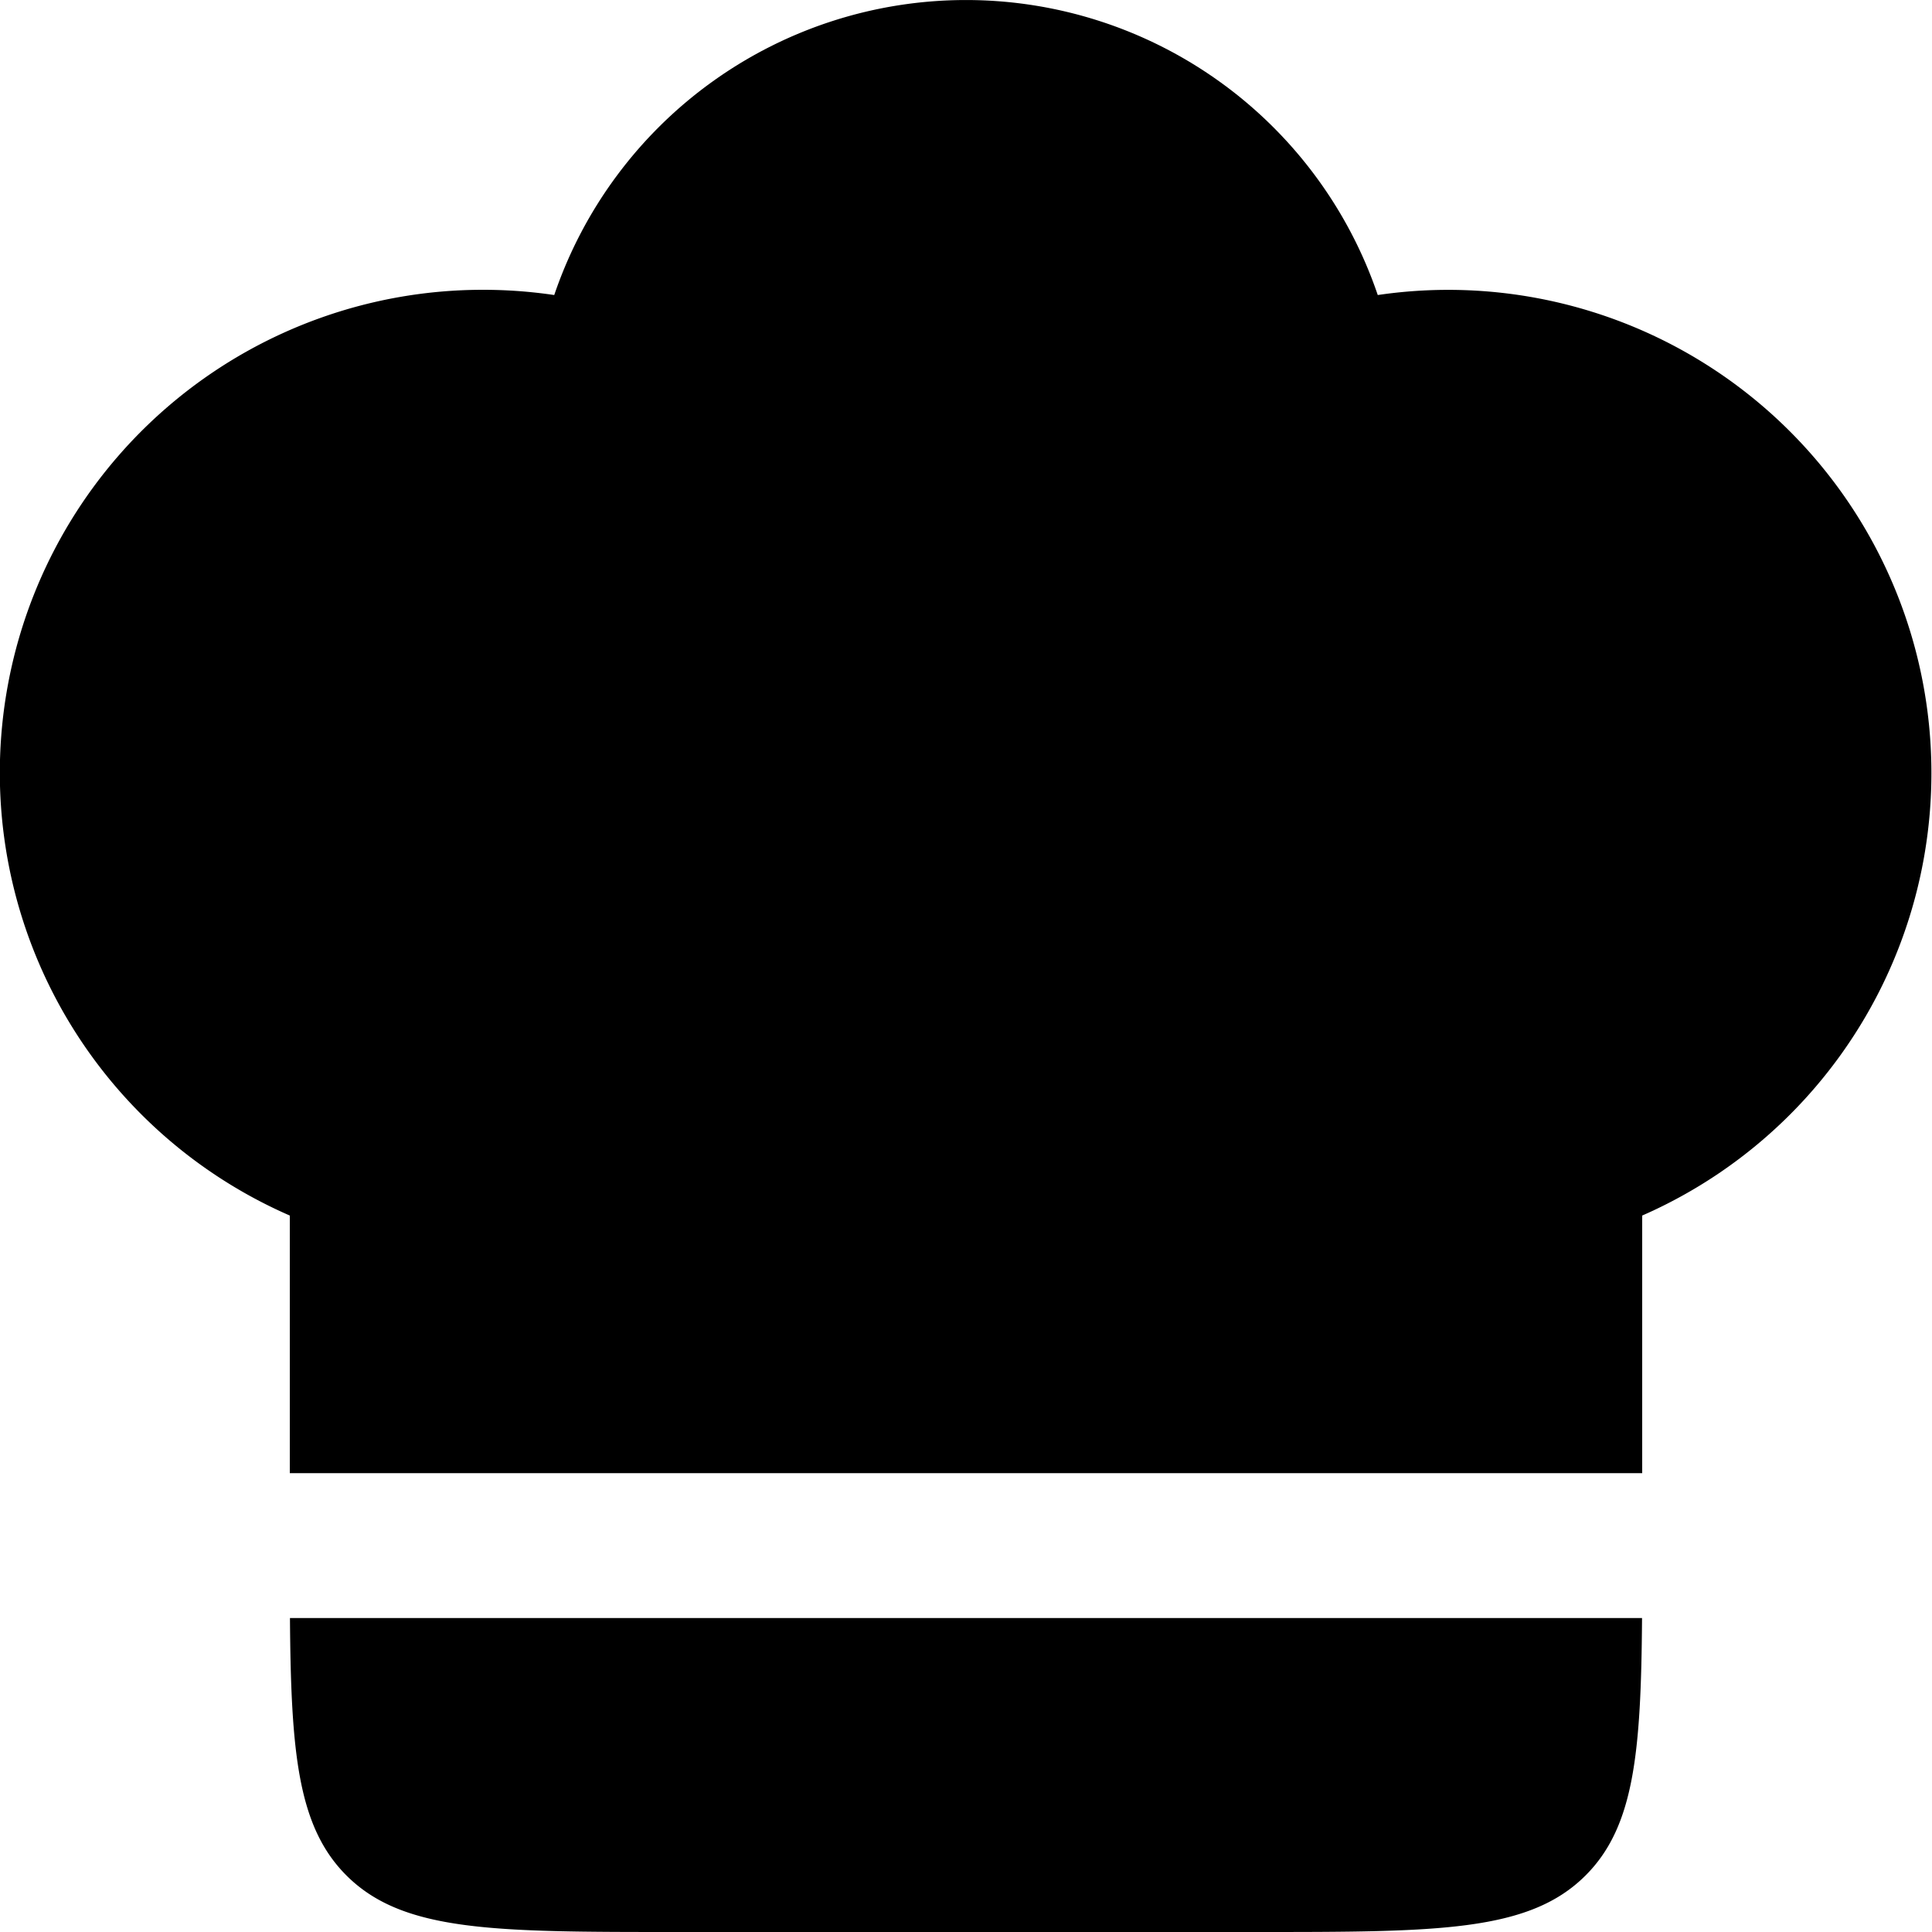 <svg xmlns="http://www.w3.org/2000/svg" width="24" height="24" fill="none" viewBox="0 0 24 24">
  <path fill="currentColor" d="M6 3.6a6 6 0 0 0-2.4 11.5v3.2h16.8v-3.2a6.002 6.002 0 0 0-3.285-11.435 5.402 5.402 0 0 0-10.23 0A6.047 6.047 0 0 0 6 3.6Zm14.398 16.5H3.602c.012 1.676.098 2.594.701 3.197C5.006 24 6.137 24 8.4 24h7.2c2.263 0 3.394 0 4.097-.703.603-.603.689-1.52.701-3.197Z"/>
</svg>
